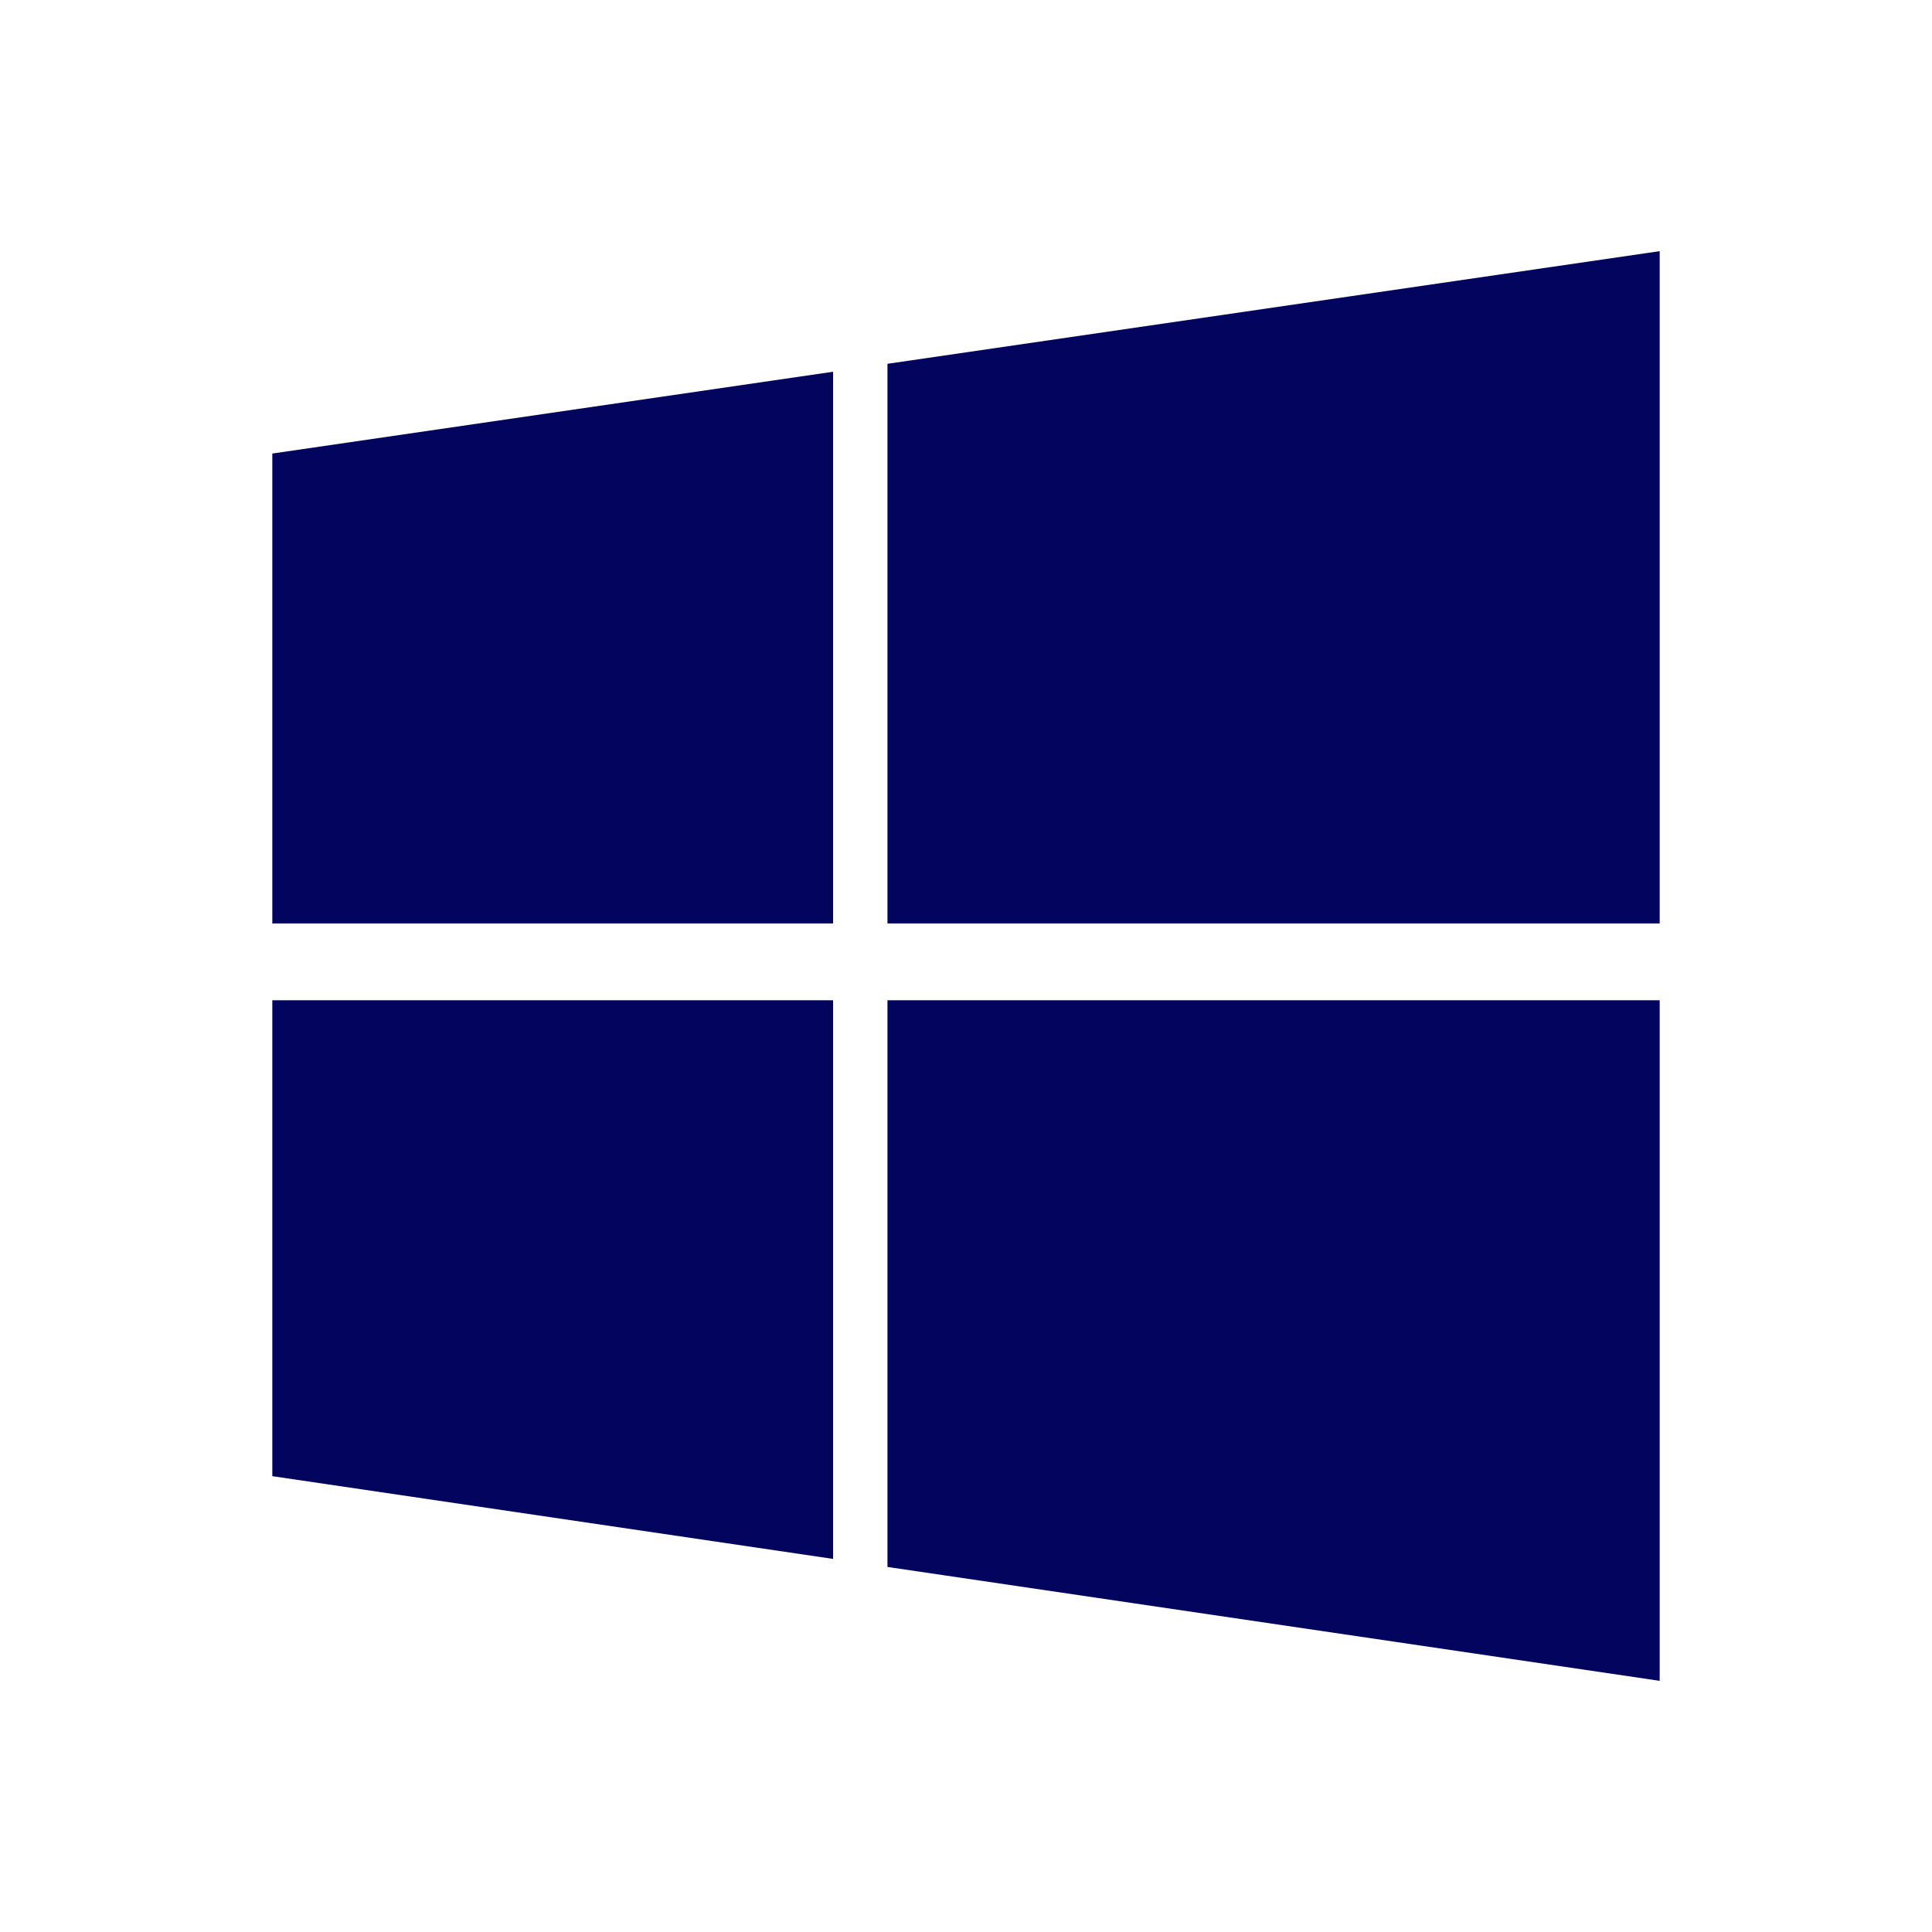 <svg xmlns="http://www.w3.org/2000/svg" width="1em" height="1em" viewBox="0 0 100 100"><path fill="#03045E" d="M85.905 47.797V13l-39.97 5.83v28.967zM43.121 19.241l-29.026 4.234v24.322h29.026zM14.095 51.774v24.632l29.026 4.283V51.774zm31.84 29.331L85.905 87V51.774h-39.97z"/></svg>